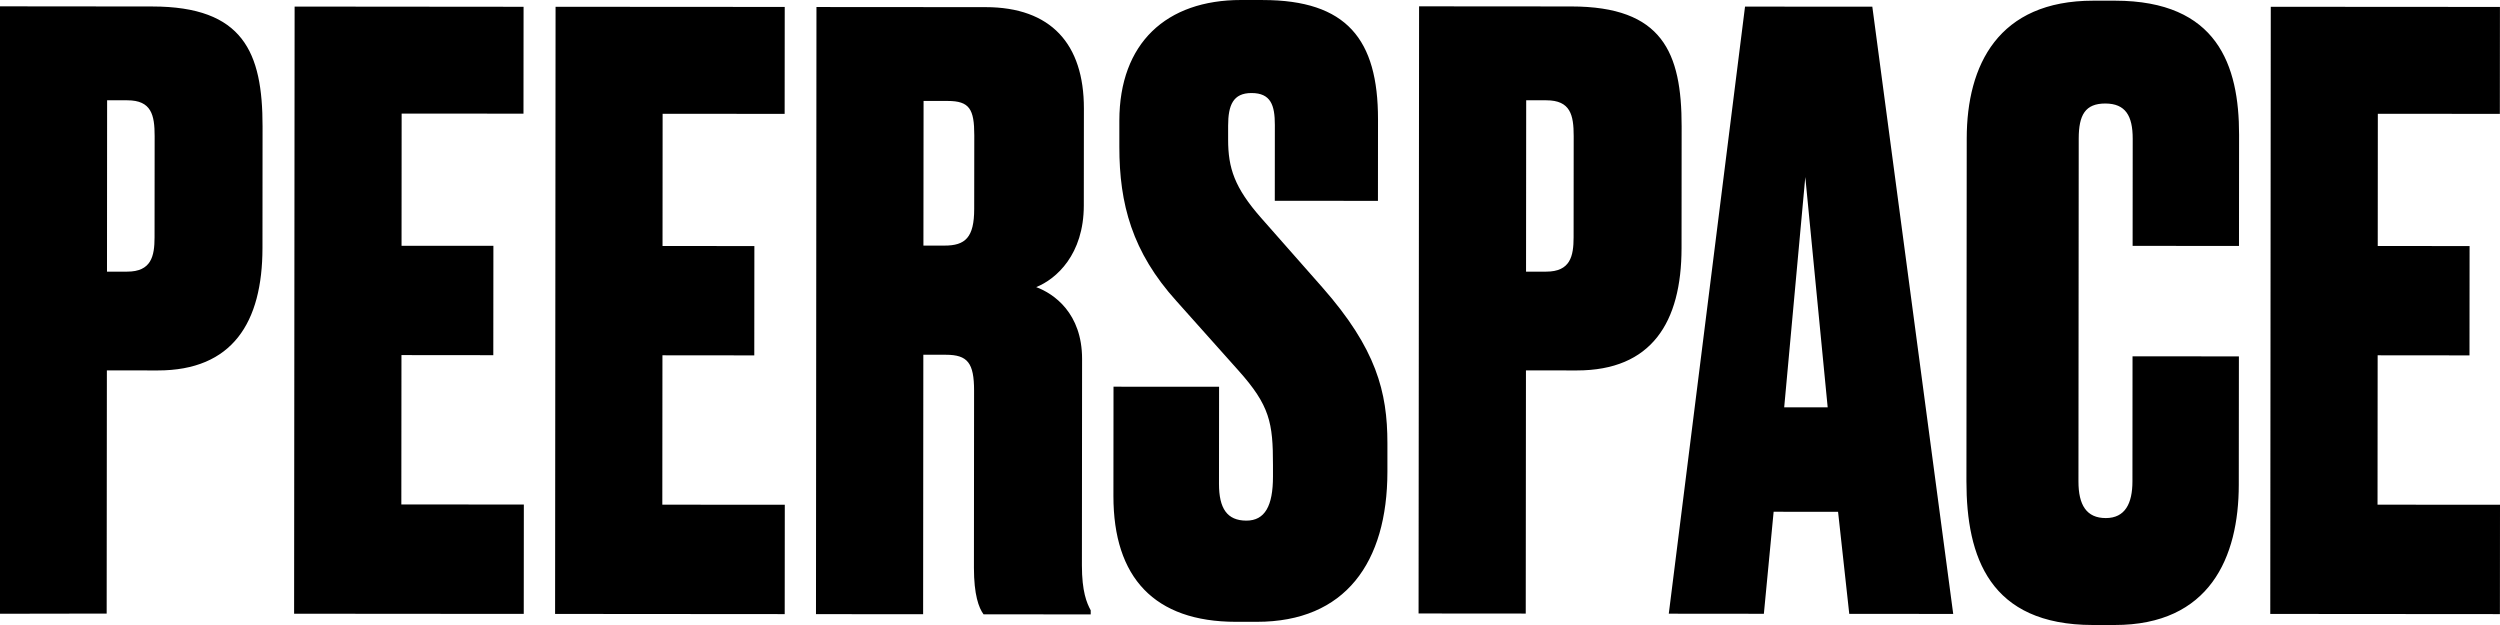 <svg width="84" height="21" viewBox="0 0 84 21" fill="none" xmlns="http://www.w3.org/2000/svg">
<g clip-path="url(#clip0_2_456)">
<path d="M3.591 12.445L3.584 20.616L0 20.622V0.213L5.117 0.218C8.176 0.22 8.824 1.756 8.822 4.252L8.819 8.338C8.816 10.832 7.814 12.45 5.296 12.447L3.591 12.445L3.591 12.445ZM3.594 9.127H4.271C5.084 9.128 5.192 8.608 5.193 7.977L5.196 4.577C5.196 3.864 5.089 3.37 4.277 3.37H3.599L3.595 9.127H3.594L3.594 9.127ZM17.592 0.228L17.589 3.819L13.495 3.816L13.492 8.258L16.578 8.26L16.575 11.934L13.489 11.931L13.485 16.949L17.601 16.953L17.598 20.627L9.882 20.621L9.899 0.221L17.593 0.228L17.592 0.228ZM26.367 0.235L26.364 3.826L22.264 3.823L22.261 8.265L25.347 8.268L25.344 11.941L22.258 11.938L22.254 16.957L26.369 16.96L26.366 20.634L18.651 20.628L18.667 0.228L26.368 0.233H26.367L26.367 0.235ZM31.018 20.638L27.417 20.635L27.433 0.236L33.118 0.24C35.312 0.242 36.42 1.477 36.419 3.643L36.416 6.906C36.414 8.551 35.494 9.374 34.816 9.647C35.412 9.867 36.359 10.526 36.358 12.061L36.352 18.998C36.352 19.875 36.513 20.259 36.648 20.506V20.644L33.047 20.641C32.885 20.421 32.724 19.983 32.724 19.077L32.729 13.127C32.729 12.195 32.513 11.921 31.782 11.92H31.024L31.017 20.639V20.638L31.018 20.638ZM31.027 8.252H31.731C32.435 8.254 32.733 7.979 32.733 7.02L32.736 4.545C32.736 3.667 32.575 3.393 31.844 3.392H31.032L31.027 8.252ZM42.433 0.001C45.248 0.004 46.303 1.321 46.301 4.008L46.299 6.749L42.833 6.746L42.835 4.196C42.835 3.538 42.701 3.126 42.051 3.126C41.429 3.126 41.266 3.536 41.265 4.222V4.688C41.264 5.647 41.48 6.306 42.373 7.321L44.429 9.654C46.241 11.712 46.618 13.165 46.617 14.893V15.851C46.614 18.895 45.205 20.896 42.227 20.893H41.523C38.789 20.89 37.409 19.409 37.411 16.666L37.414 12.993L40.961 12.995L40.958 16.259C40.958 17.081 41.228 17.492 41.878 17.493C42.5 17.493 42.772 17.001 42.772 16.013V15.629C42.773 14.203 42.666 13.627 41.611 12.448L39.528 10.115C38.041 8.469 37.608 6.851 37.61 4.931V4.055C37.613 1.45 39.185 -0.002 41.703 2.80861e-06H42.433L42.433 0.001ZM51.272 12.445L51.265 20.616L47.664 20.613L47.681 0.213L52.797 0.217C55.857 0.219 56.505 1.756 56.503 4.251L56.5 8.337C56.497 10.832 55.495 12.449 52.977 12.447L51.272 12.445V12.445L51.272 12.445ZM51.275 9.127H51.951C52.763 9.128 52.872 8.608 52.873 7.977L52.876 4.577C52.876 3.864 52.769 3.37 51.956 3.37H51.28L51.275 9.127L51.275 9.127ZM61.76 17.197L59.594 17.195L59.266 20.623L56.071 20.62L58.633 0.222L62.91 0.225L65.628 20.628L62.135 20.625L61.759 17.197H61.76L61.76 17.197ZM59.949 13.686L61.41 13.687L60.658 5.948L59.949 13.686ZM71.653 11.972L75.227 11.975L75.223 16.287C75.222 18.728 74.245 21.003 71.05 21H70.319C66.854 20.997 66.071 18.72 66.072 16.17L66.082 4.654C66.083 2.186 67.141 0.021 70.336 0.023H71.067C74.505 0.027 75.234 2.193 75.233 4.524L75.23 8.264L71.656 8.261L71.659 4.659C71.659 3.891 71.416 3.479 70.739 3.478C70.063 3.478 69.846 3.862 69.845 4.657L69.836 16.173C69.835 16.969 70.106 17.407 70.755 17.407C71.405 17.407 71.649 16.915 71.65 16.175L71.653 11.972H71.653ZM83.998 0.235L83.995 3.826L79.895 3.823L79.892 8.265L82.978 8.268L82.975 11.941L79.889 11.938L79.885 16.957L84 16.96L83.997 20.634L76.281 20.628L76.298 0.228L83.999 0.233H83.998V0.235Z" fill="black"/>
</g>
<defs>
<clipPath id="clip0_2_456">
<rect width="84" height="21" fill="white"/>
</clipPath>
</defs>
</svg>
